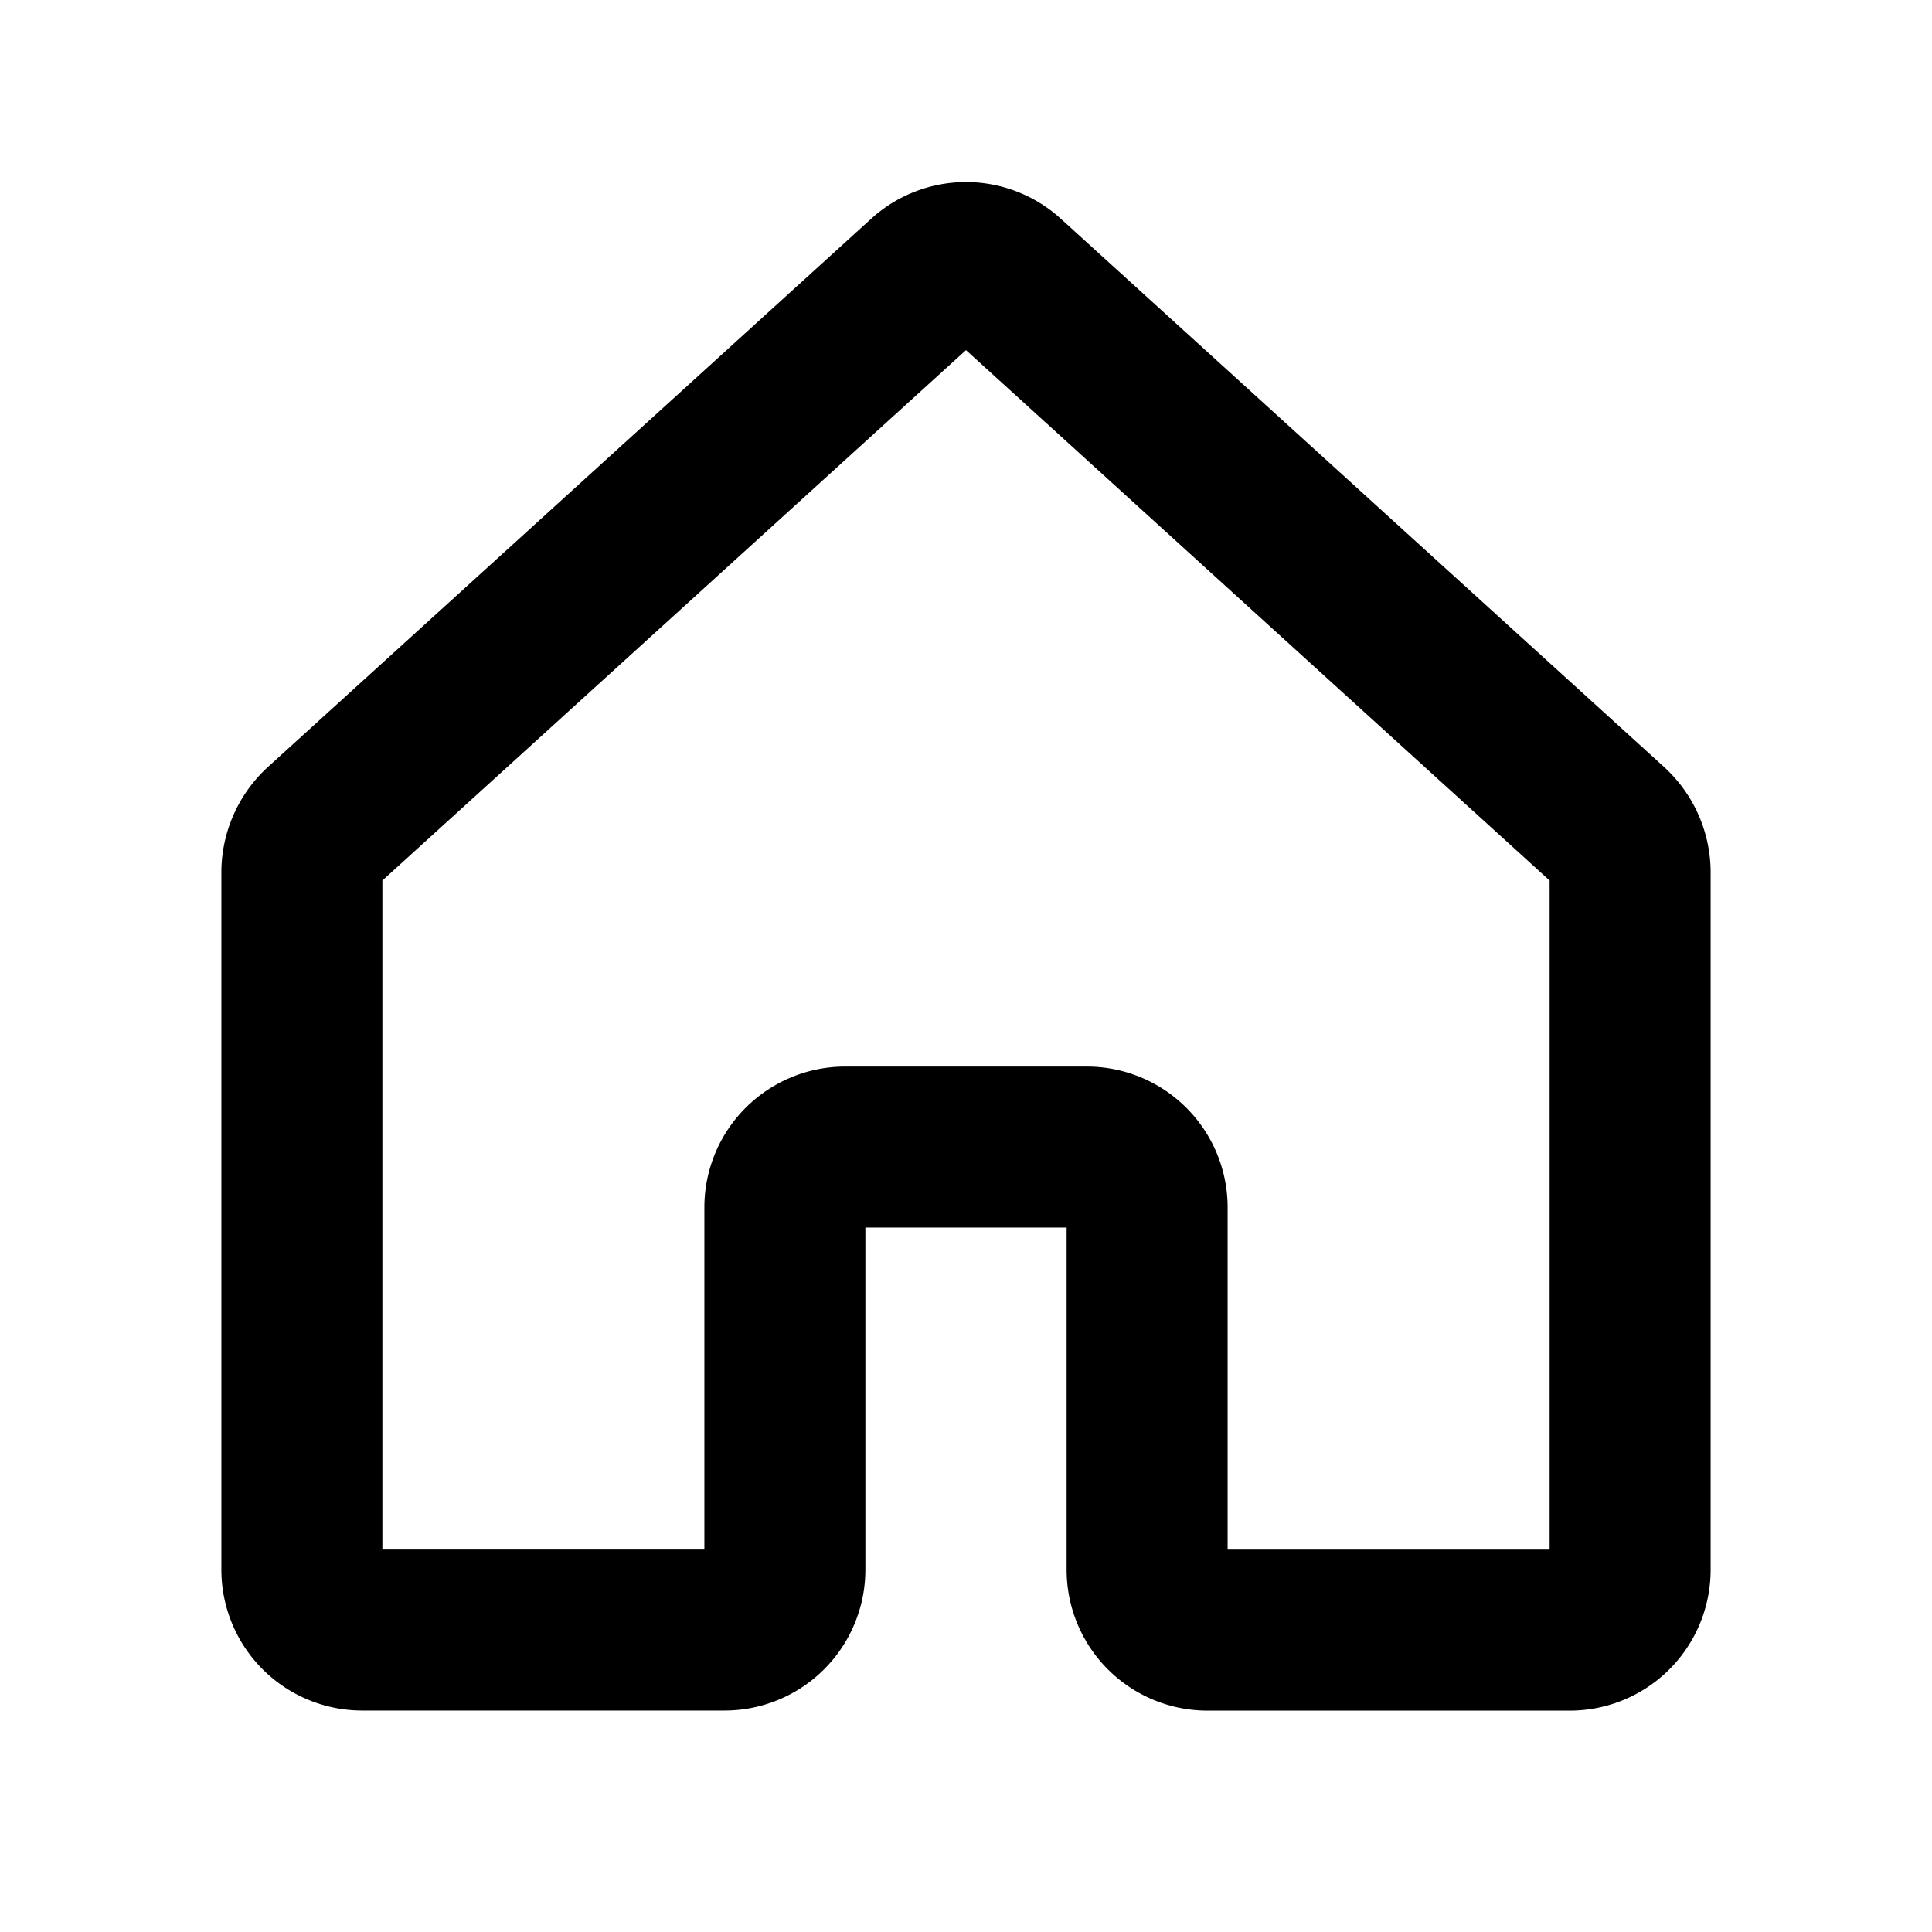 <svg width="46" height="46" fill="none" stroke="currentColor" stroke-linecap="round" stroke-linejoin="round" stroke-width="2" viewBox="0 0 24 24" xmlns="http://www.w3.org/2000/svg">
  <path d="M14.25 19.499v-4.5a.75.75 0 0 0-.75-.75h-3a.75.75 0 0 0-.75.75v4.5a.75.75 0 0 1-.75.75H4.5a.75.75 0 0 1-.75-.75v-8.672a.778.778 0 0 1 .244-.553l7.5-6.816a.75.75 0 0 1 1.012 0l7.5 6.816a.777.777 0 0 1 .244.553V19.5a.75.75 0 0 1-.75.75H15a.75.75 0 0 1-.75-.75Z"></path>
</svg>